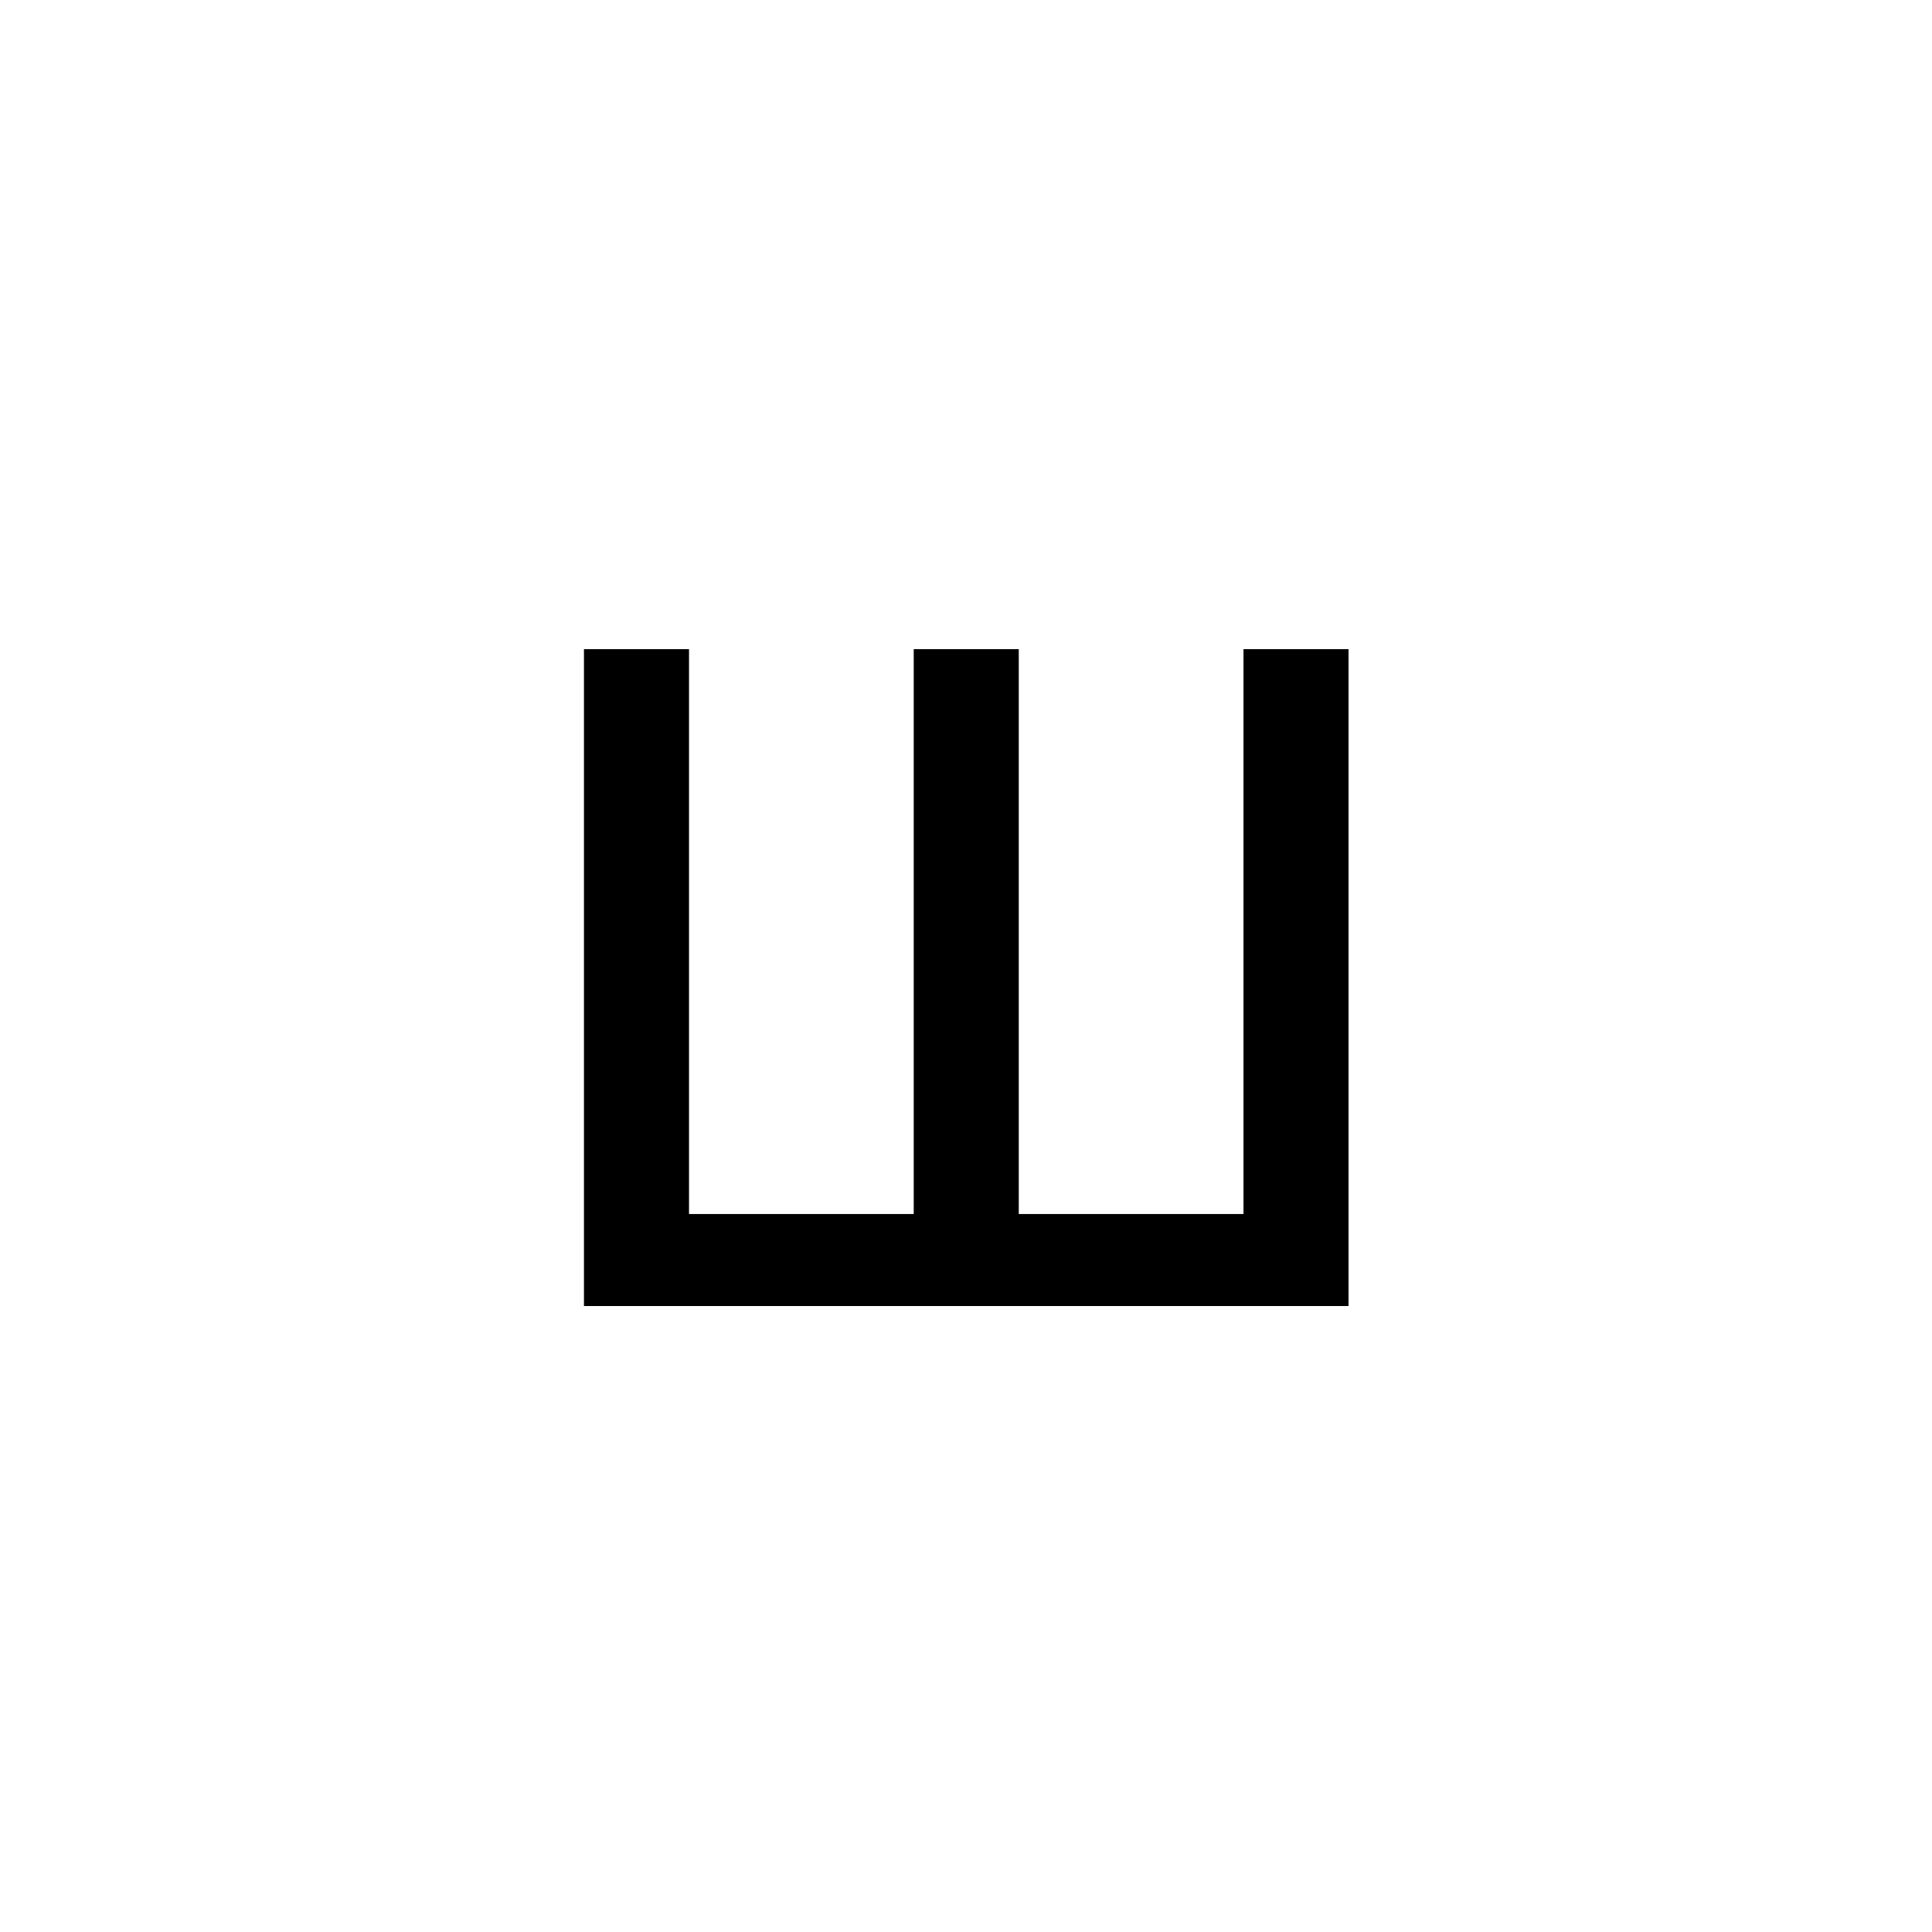 <?xml version="1.0" encoding="UTF-8"?><svg enable-background="new 0 0 250 250" height="250px" viewBox="0 0 250 250" width="250px" x="0px" xml:space="preserve" xmlns="http://www.w3.org/2000/svg" xmlns:xlink="http://www.w3.org/1999/xlink" y="0px"><defs><symbol id="5b1e1bcca" overflow="visible"><path d="M13.094 0v-85h13.594v73.094h29.078V-85h13.593v73.094h29.079V-85h13.593V0zm0 0"/></symbol></defs><use x="62.469" xlink:href="#5b1e1bcca" y="169"/></svg>